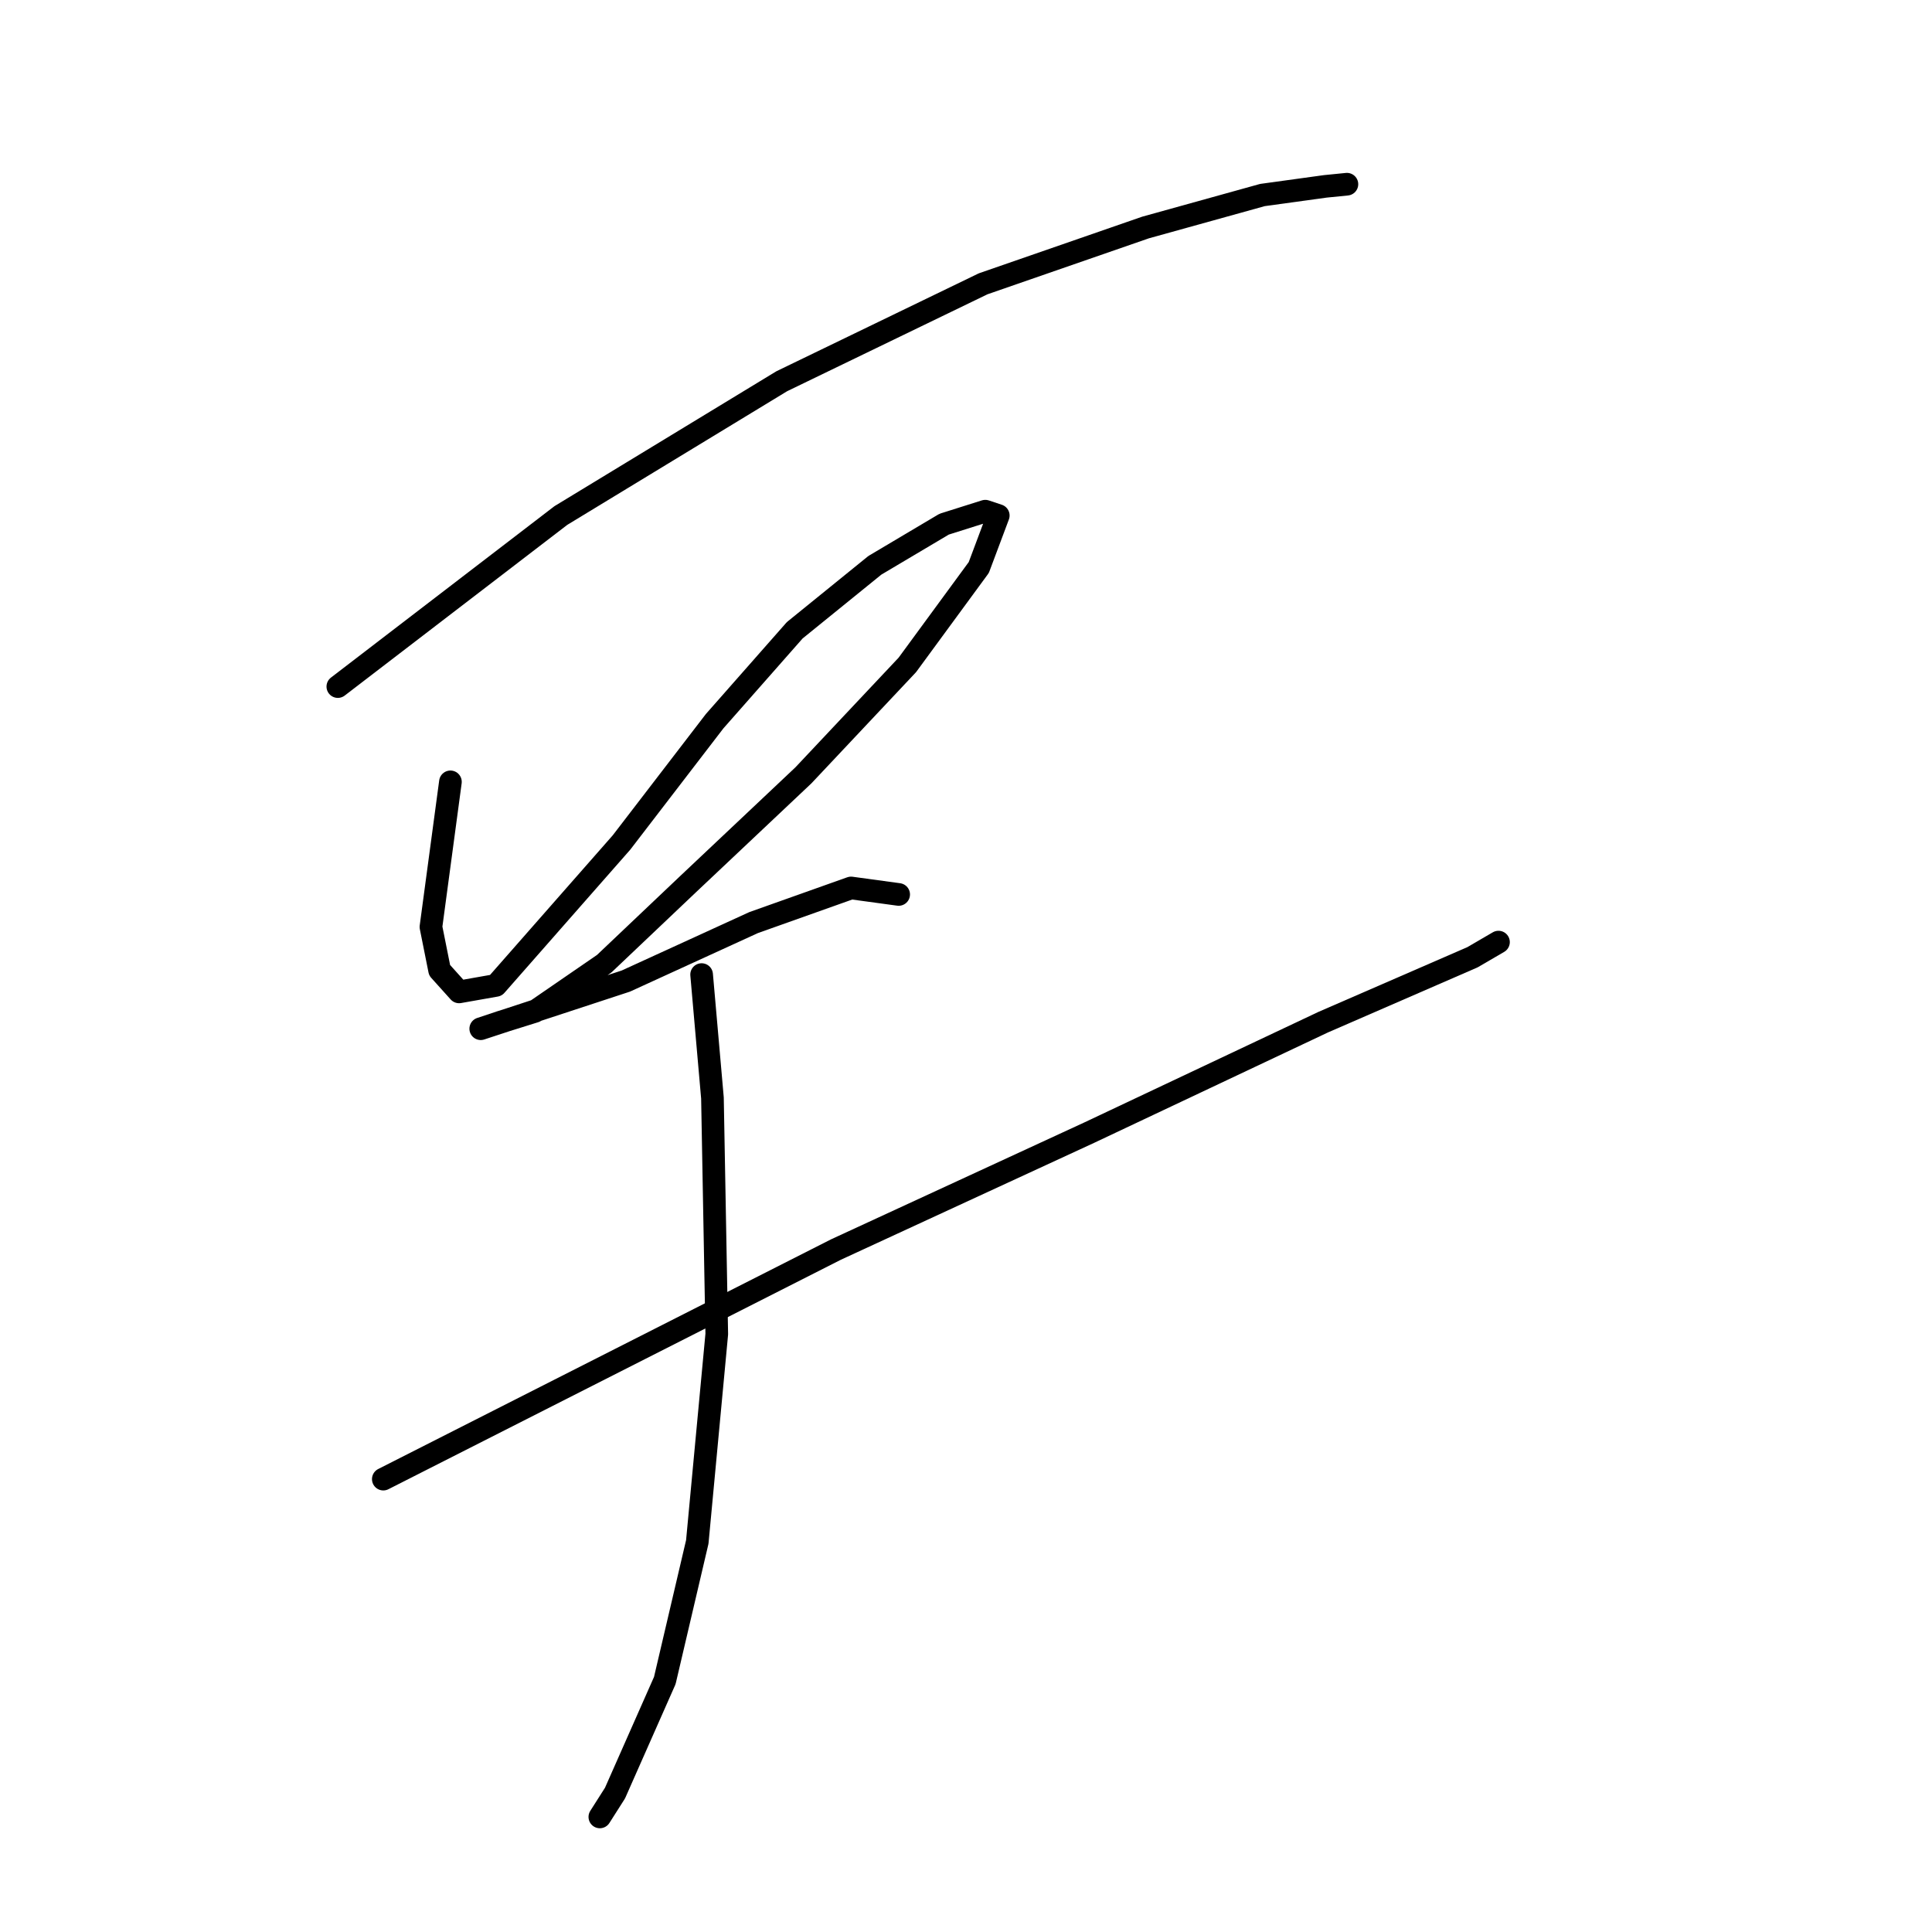 <?xml version="1.0" standalone="no"?>
    <svg width="256" height="256" xmlns="http://www.w3.org/2000/svg" version="1.1">
    <polyline stroke="black" stroke-width="3" stroke-linecap="round" fill="transparent" stroke-linejoin="round" points="44.764 90.975 74.318 68.308 103.584 50.518 130.269 37.607 151.788 30.146 167.282 25.842 175.603 24.695 178.473 24.408 178.473 24.408 " />
        <polyline stroke="black" stroke-width="3" stroke-linecap="round" fill="transparent" stroke-linejoin="round" points="59.684 103.6 57.102 122.824 58.25 128.563 60.832 131.432 65.71 130.571 82.352 111.634 94.69 95.566 105.306 83.515 115.922 74.907 125.104 69.456 130.556 67.734 132.277 68.308 129.695 75.194 120.226 88.106 106.454 102.739 91.246 117.086 80.056 127.702 70.875 134.014 66.284 135.449 63.701 136.31 82.926 129.997 99.854 122.25 112.766 117.659 119.078 118.52 119.078 118.52 " />
        <polyline stroke="black" stroke-width="3" stroke-linecap="round" fill="transparent" stroke-linejoin="round" points="50.79 195.991 110.758 165.577 144.328 150.082 175.316 135.449 195.114 126.841 198.558 124.833 198.558 124.833 " />
        <polyline stroke="black" stroke-width="3" stroke-linecap="round" fill="transparent" stroke-linejoin="round" points="92.968 129.137 94.403 145.492 94.976 176.767 92.394 204.312 88.09 222.675 81.491 237.595 79.482 240.752 79.482 240.752 " />
        </svg>
